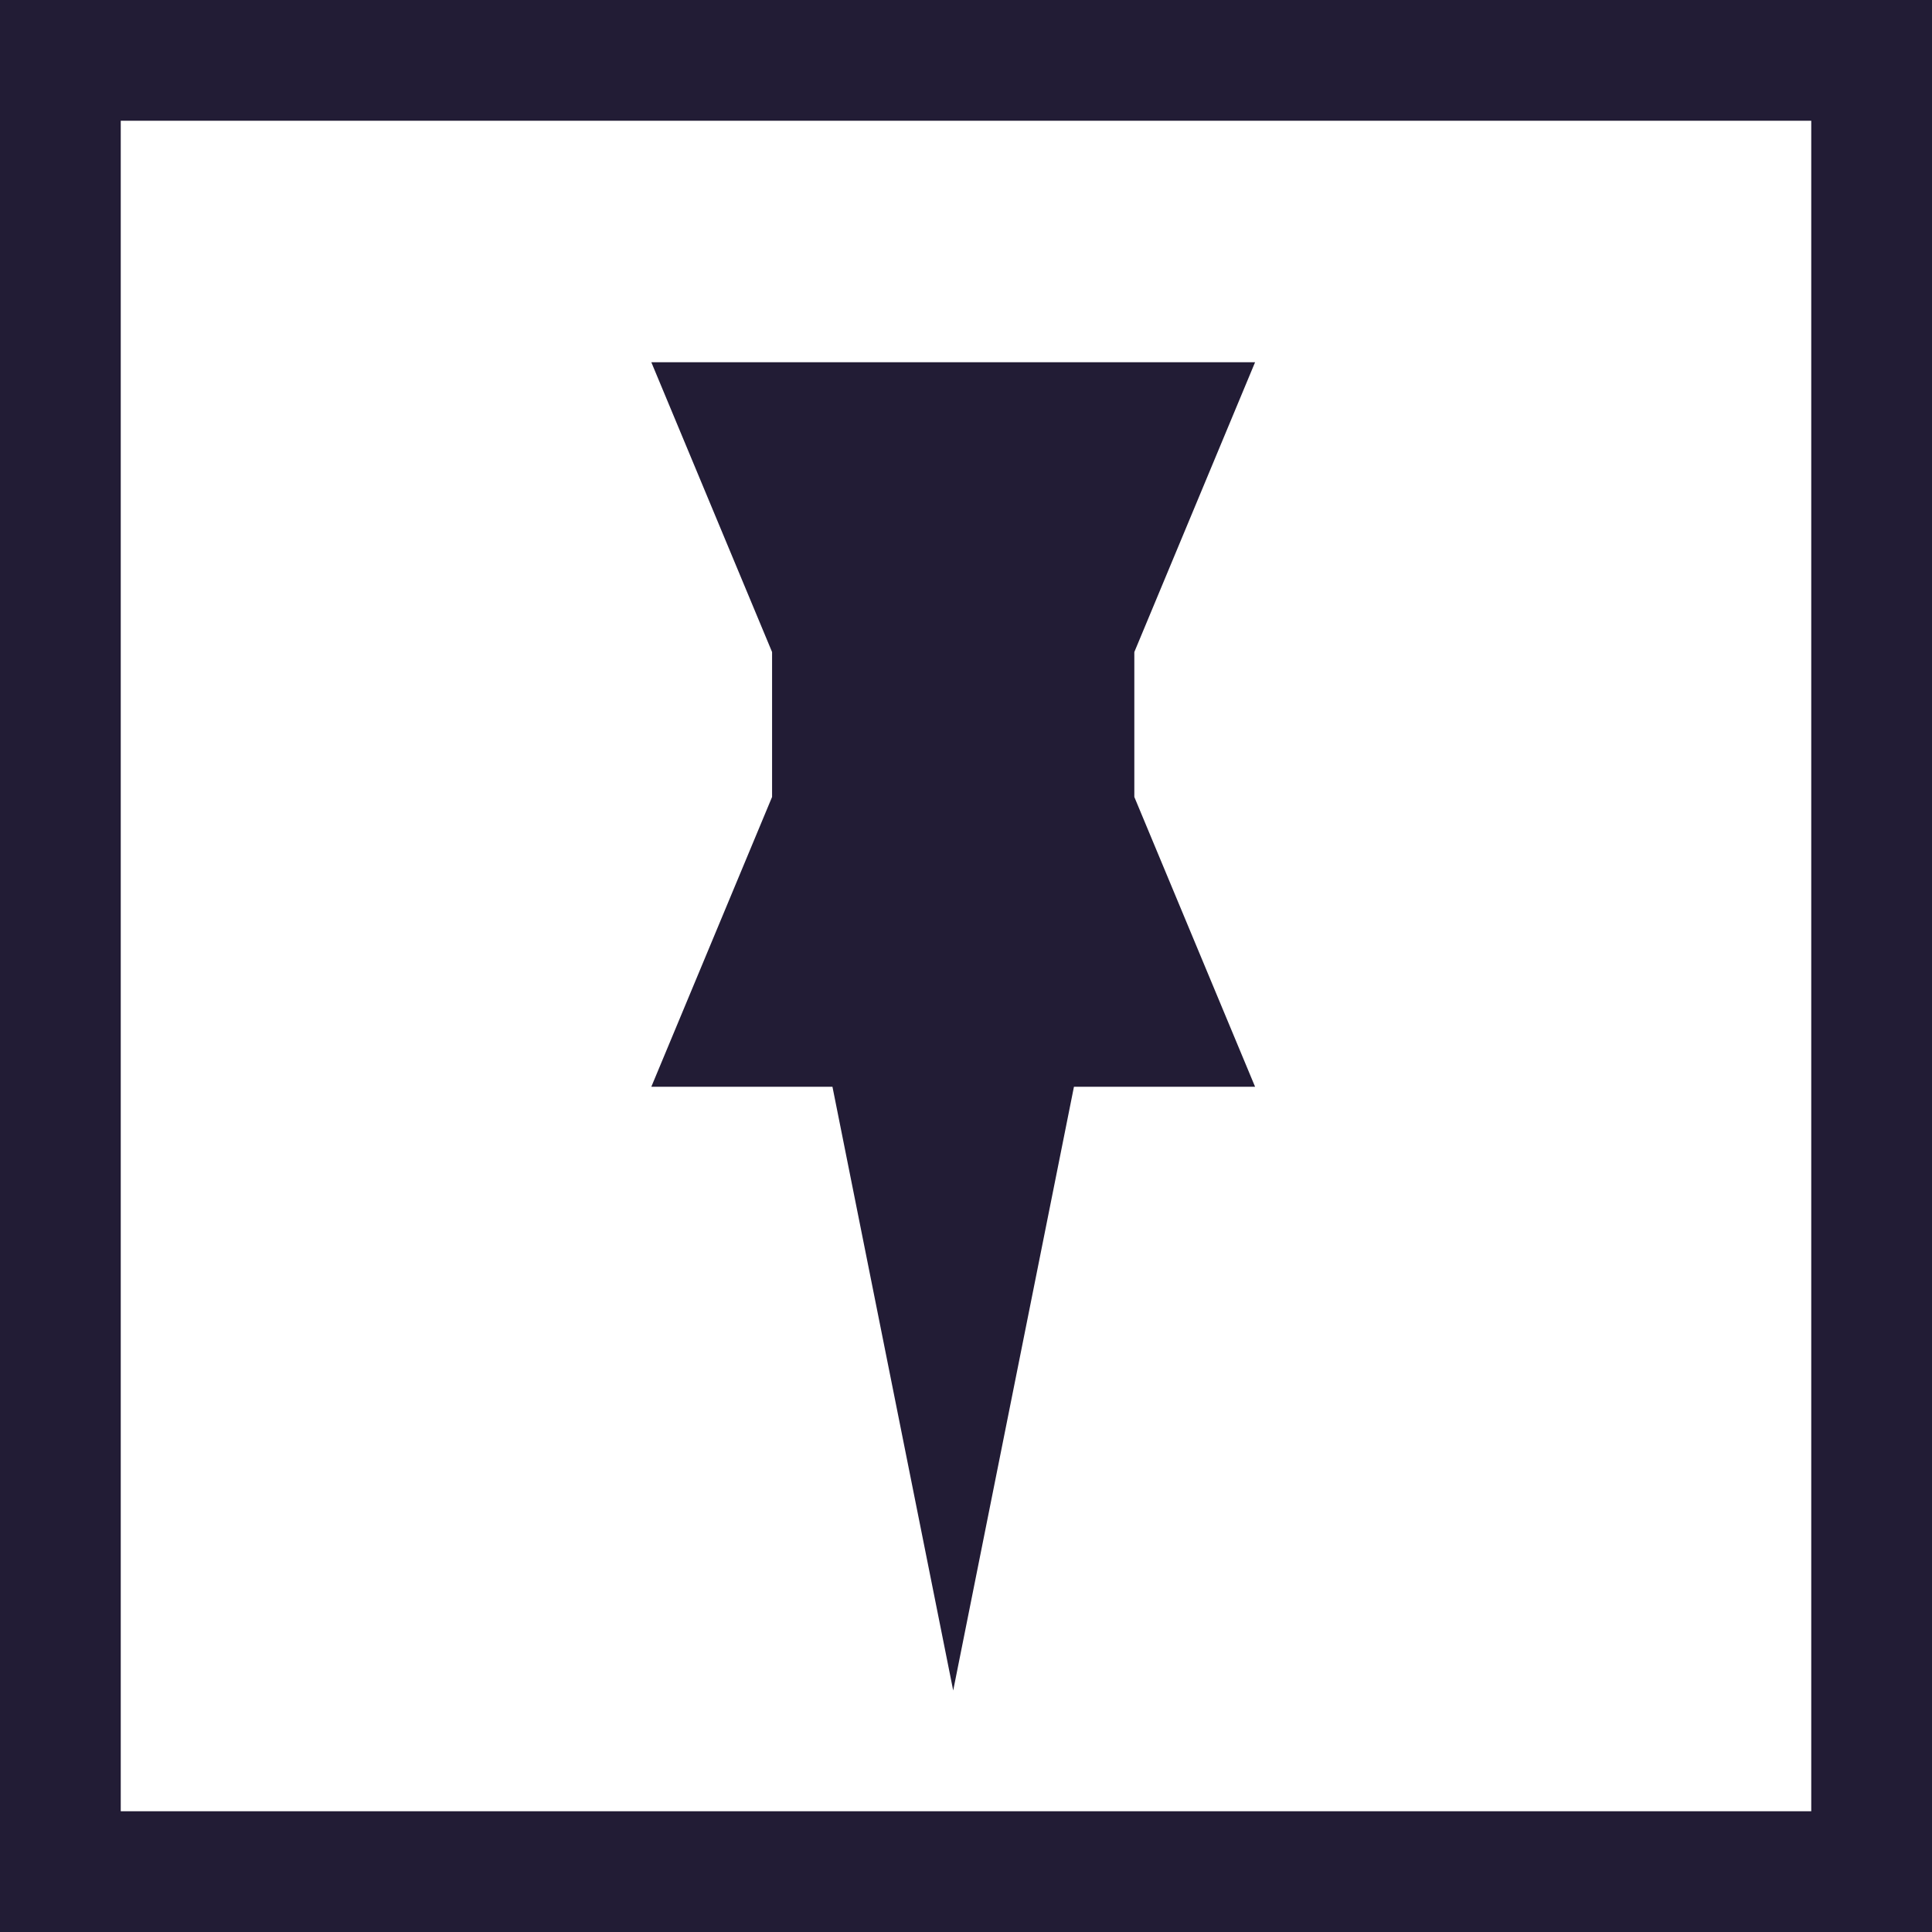 <svg xmlns="http://www.w3.org/2000/svg" width="16" height="16"><defs><clipPath id="a"><path d="M0 0h16v16H0z"/></clipPath></defs><g clip-path="url(#a)"><g fill="none" stroke="#221c35"><path stroke="none" d="M0 0h16v16H0z"/><path d="M.5.5h15v15H.5z"/></g><path d="M6.894 9h2l-1 5zm1 0h-2.5l1-2.4V5.4l-1-2.4h5l-1 2.4v1.2l1 2.4z" fill="#221c35"/></g></svg>